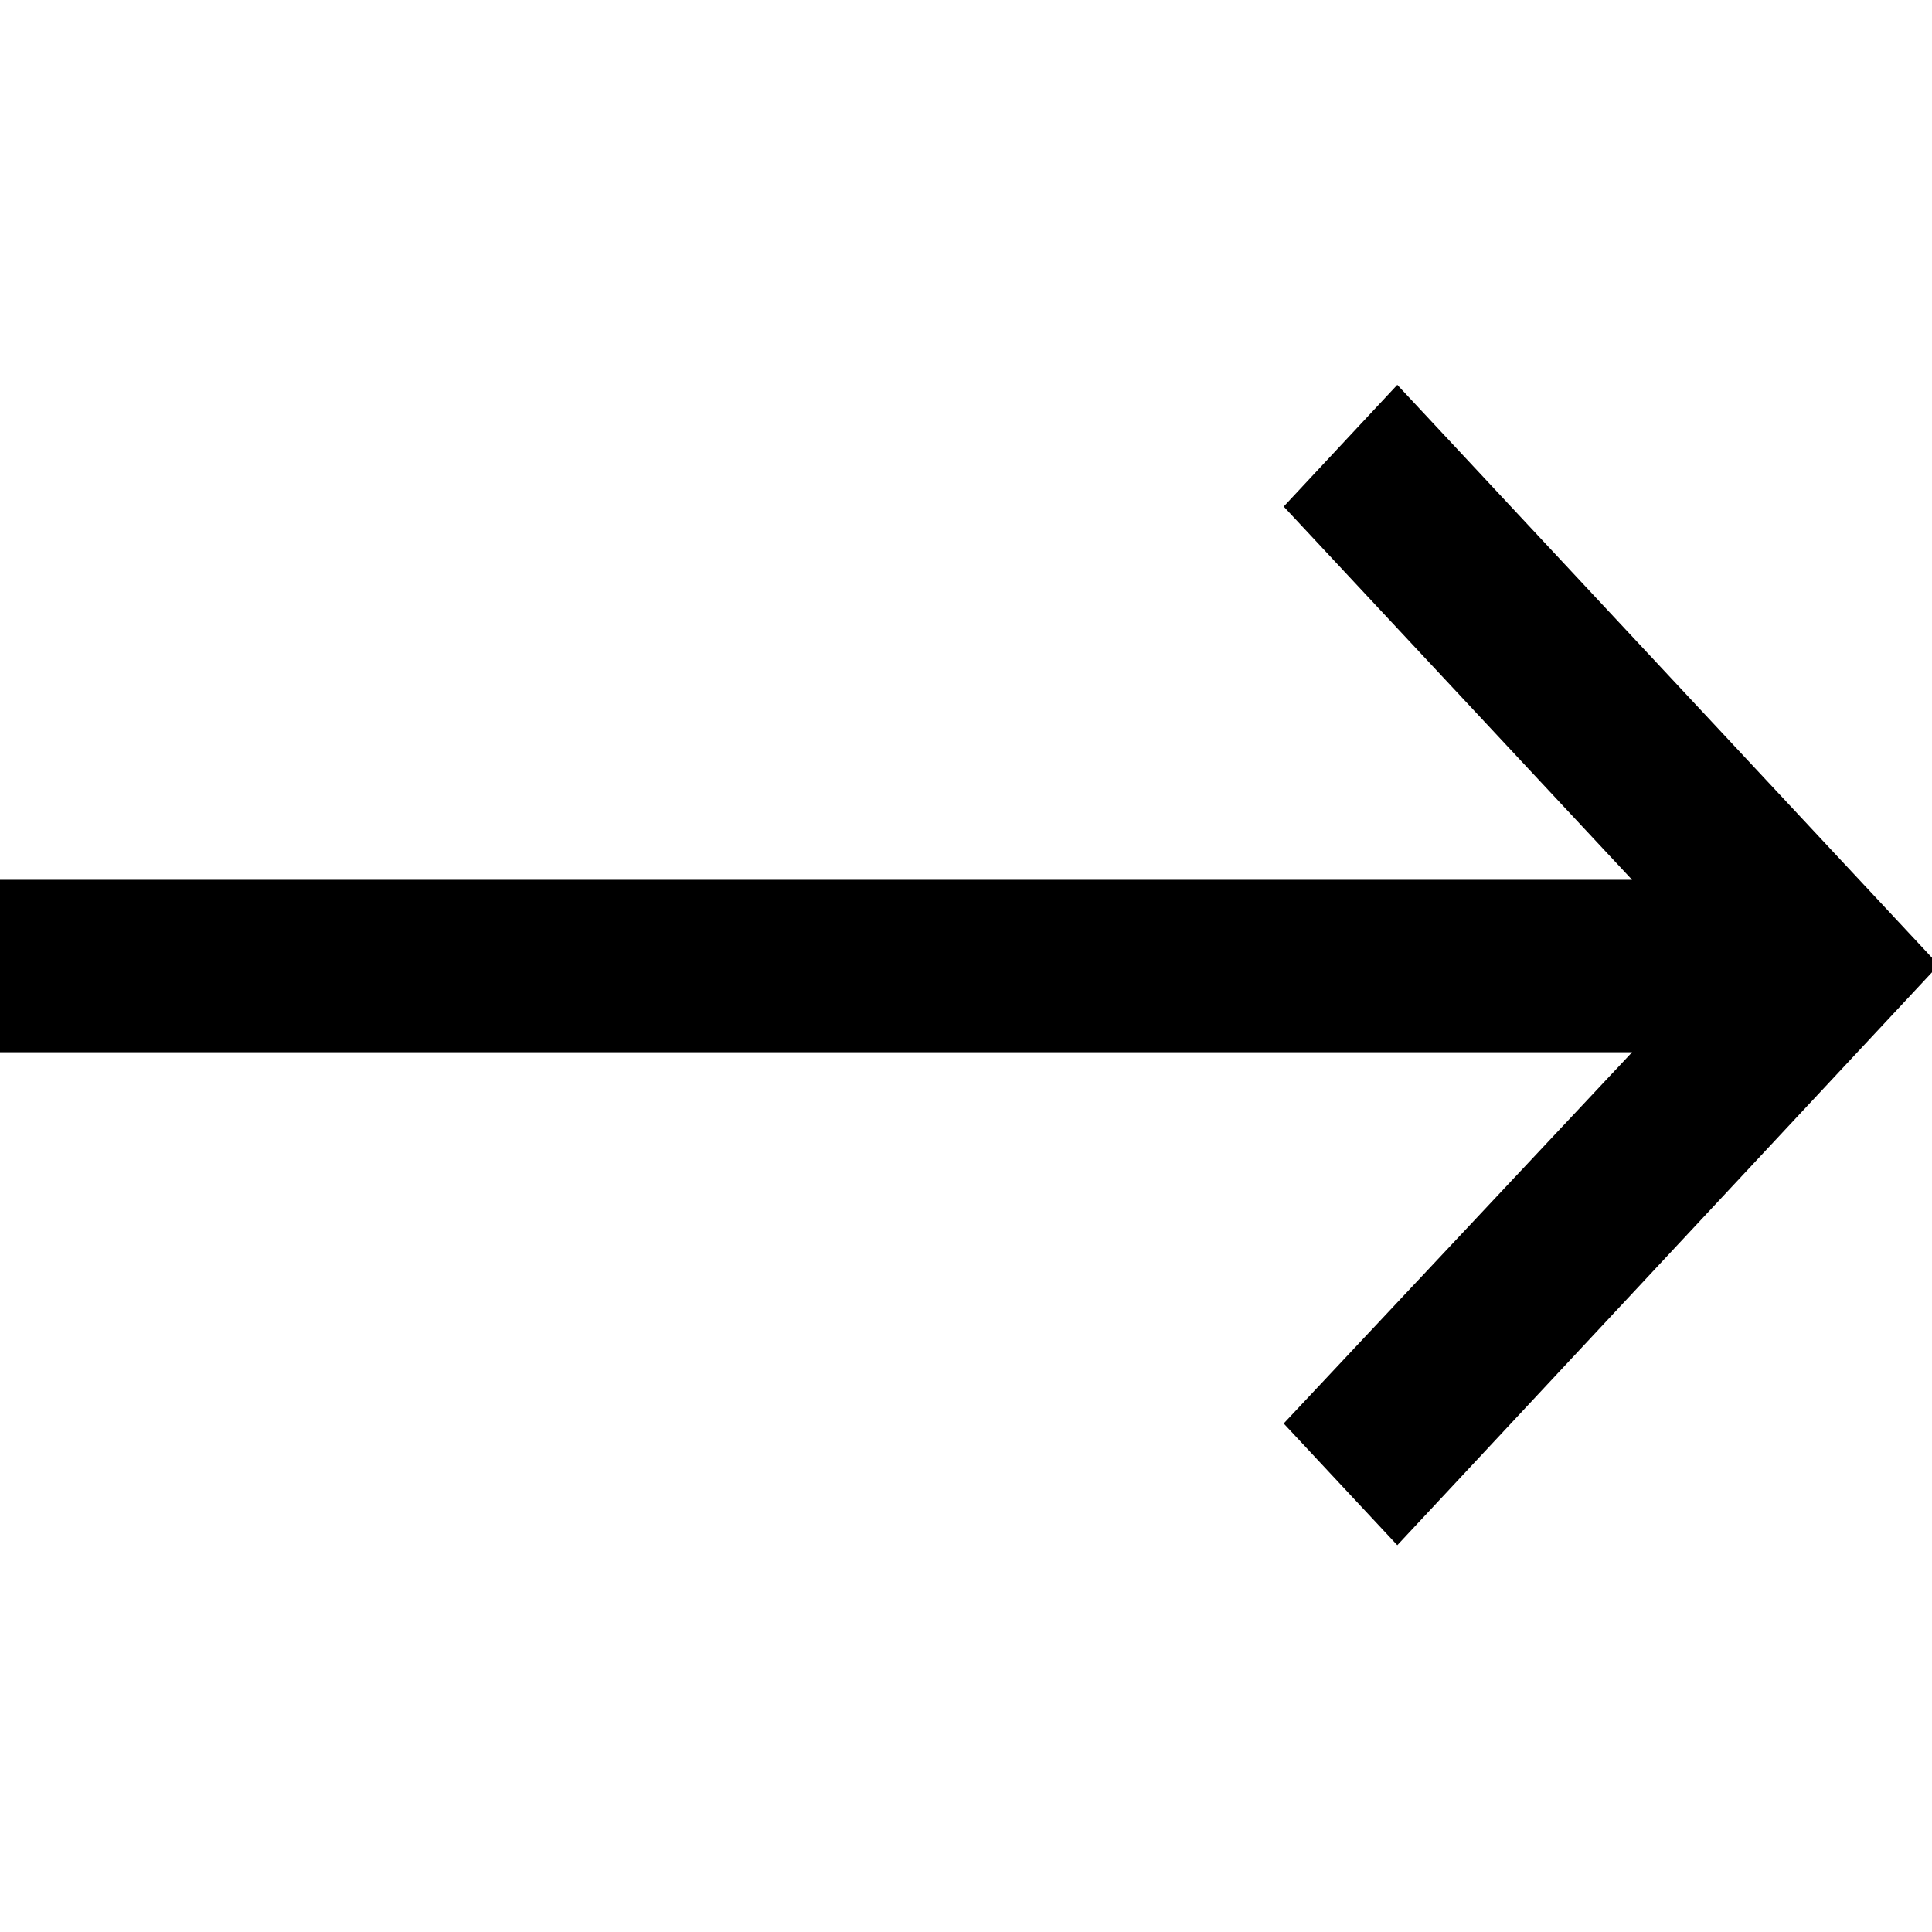 <?xml version="1.0" encoding="UTF-8" standalone="no"?>
<svg
   version="1.1"
   viewBox="-10 0 100 100"
   id="svg6"
   width="100"
   height="100"
   xmlns="http://www.w3.org/2000/svg"
   xmlns:svg="http://www.w3.org/2000/svg">
  <defs
     id="defs10" />
  <g
     transform="matrix(0.098,0,0,-0.105,-10,101.504)"
     id="g4">
    <path
       fill="currentColor"
       d="M 1024,491 738,205 678,265 862,448 H 0 v 85 h 862 l -184,184 60,60 z"
       id="path2" />
  </g>
</svg>
